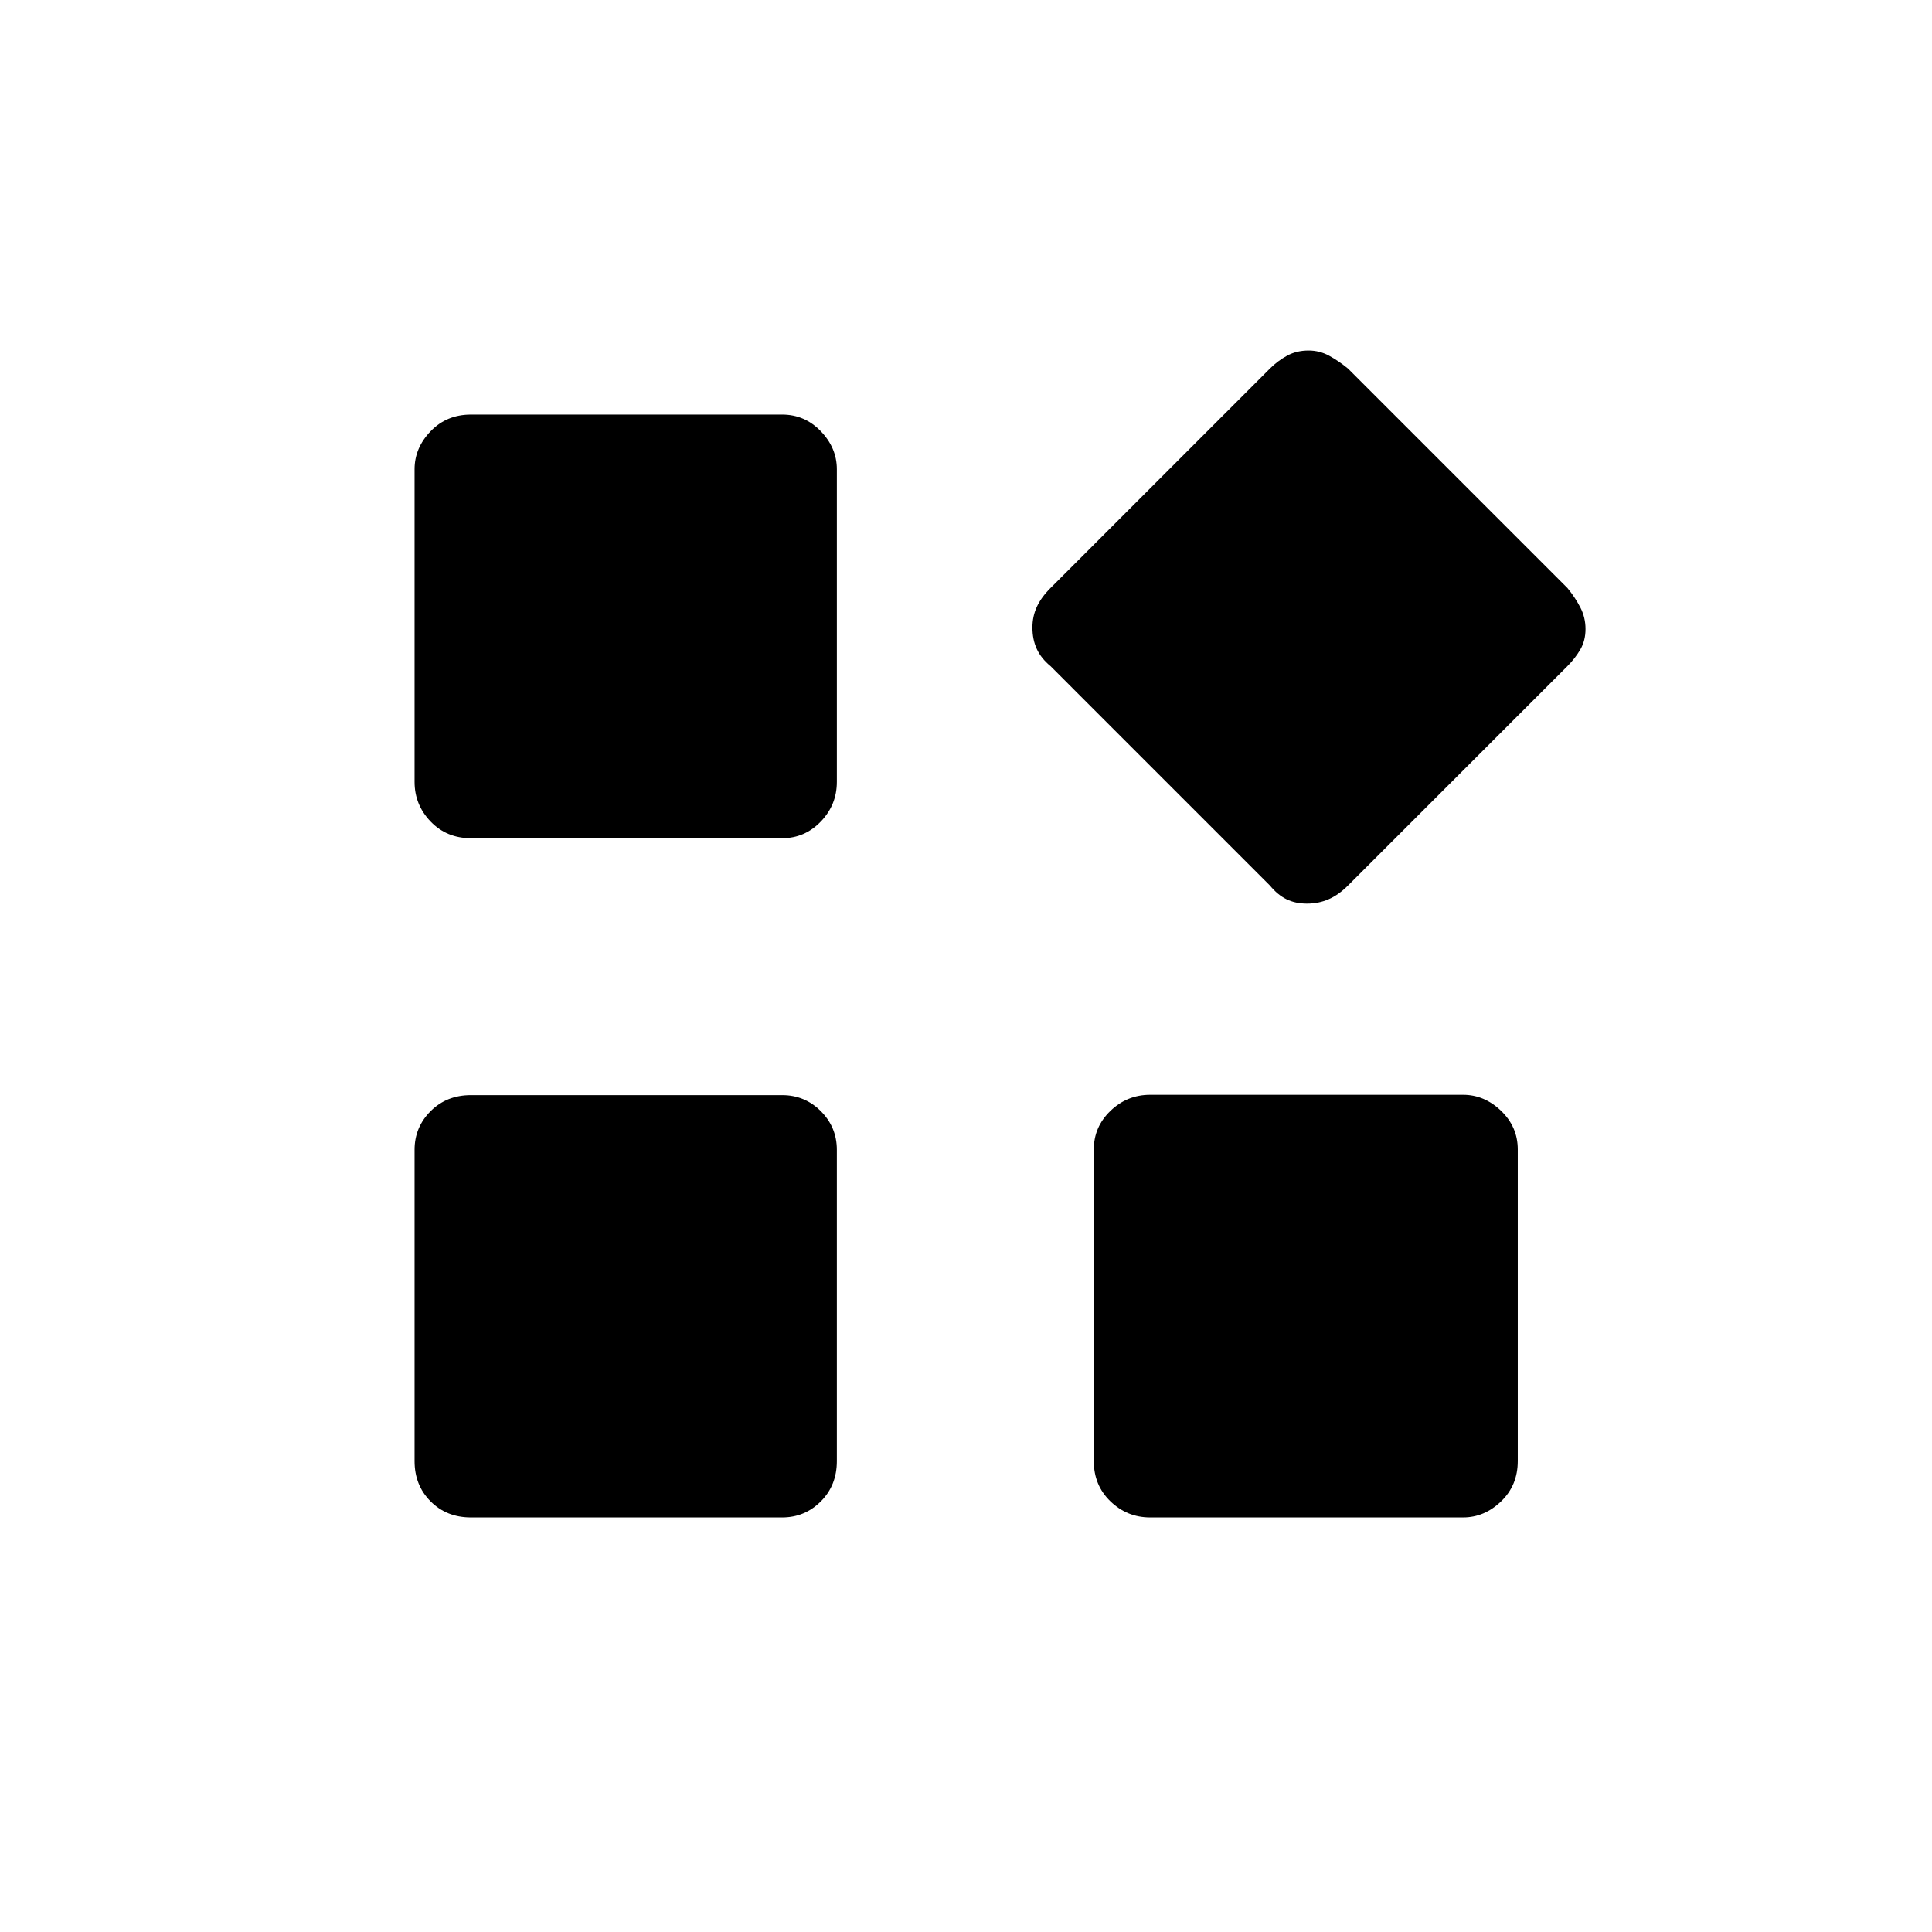 <svg xmlns="http://www.w3.org/2000/svg" height="40" viewBox="0 -960 960 960" width="40"><path d="M631.02-519.98 521.98-629.02q-4.65-3.81-6.81-8.51-2.17-4.7-2.17-10.69 0-5.45 2.17-10.2 2.16-4.75 6.81-9.39l109.04-109.05q3.81-3.81 8.51-6.39 4.7-2.58 10.69-2.58 5.45 0 10.2 2.58 4.75 2.58 9.39 6.39l109.05 109.05q3.81 4.64 6.39 9.62 2.58 4.97 2.58 10.75 0 5.77-2.58 10.19t-6.39 8.23L669.81-519.98q-4.64 4.65-9.62 6.81-4.97 2.17-10.75 2.17-5.77 0-10.19-2.17-4.42-2.16-8.23-6.81ZM206-571.5v-155.33q0-10.59 7.97-18.88Q221.93-754 234-754h154.67q11.23 0 19.2 8.29 7.96 8.29 7.96 18.88v155.33q0 11.42-7.96 19.71-7.97 8.29-19.2 8.29H234q-12.07 0-20.03-8.29-7.97-8.29-7.97-19.71ZM543.5-234v-154.83q0-11.24 8.29-19.2 8.29-7.97 19.71-7.97H727q10.58 0 18.88 7.97 8.29 7.96 8.29 19.2V-234q0 12.07-8.29 20.03Q737.58-206 727-206H571.5q-11.42 0-19.71-7.97-8.29-7.96-8.29-20.03ZM206-234v-154.67q0-11.23 7.97-19.2 7.96-7.96 20.03-7.96h154.67q11.23 0 19.2 7.96 7.96 7.97 7.96 19.2V-234q0 12.07-7.96 20.03-7.97 7.97-19.2 7.97H234q-12.07 0-20.03-7.97Q206-221.93 206-234Z"/></svg>